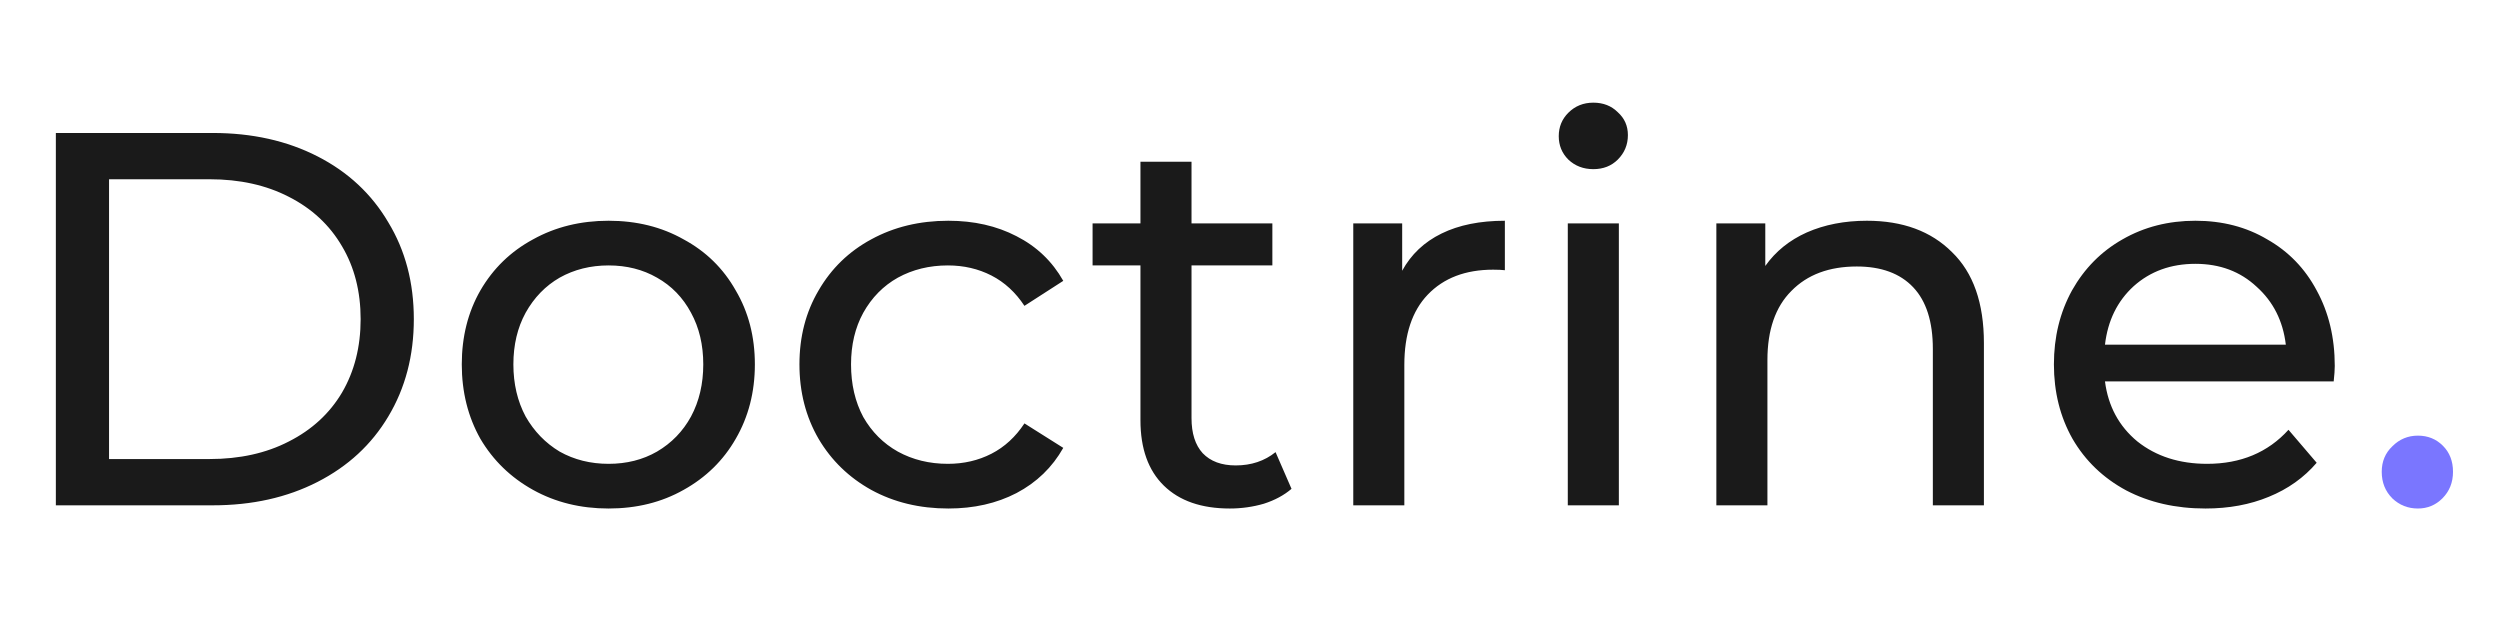 <svg width="94" height="24" viewBox="0 0 94 24" fill="none" xmlns="http://www.w3.org/2000/svg">
<path d="M2.1 5H8C9.48 5 10.793 5.293 11.94 5.88C13.087 6.467 13.973 7.293 14.6 8.36C15.24 9.413 15.56 10.627 15.56 12C15.56 13.373 15.24 14.593 14.6 15.66C13.973 16.713 13.087 17.533 11.94 18.12C10.793 18.707 9.48 19 8 19H2.1V5ZM7.88 17.26C9.013 17.26 10.007 17.04 10.86 16.6C11.727 16.16 12.393 15.547 12.86 14.76C13.327 13.96 13.56 13.04 13.56 12C13.56 10.96 13.327 10.047 12.86 9.26C12.393 8.46 11.727 7.84 10.86 7.4C10.007 6.96 9.013 6.74 7.88 6.74H4.1V17.26H7.88ZM22.883 19.12C21.83 19.12 20.883 18.887 20.043 18.42C19.203 17.953 18.543 17.313 18.063 16.5C17.597 15.673 17.363 14.74 17.363 13.7C17.363 12.66 17.597 11.733 18.063 10.92C18.543 10.093 19.203 9.453 20.043 9C20.883 8.533 21.83 8.3 22.883 8.3C23.937 8.3 24.877 8.533 25.703 9C26.543 9.453 27.197 10.093 27.663 10.92C28.143 11.733 28.383 12.66 28.383 13.7C28.383 14.74 28.143 15.673 27.663 16.5C27.197 17.313 26.543 17.953 25.703 18.42C24.877 18.887 23.937 19.12 22.883 19.12ZM22.883 17.44C23.563 17.44 24.17 17.287 24.703 16.98C25.25 16.66 25.677 16.22 25.983 15.66C26.29 15.087 26.443 14.433 26.443 13.7C26.443 12.967 26.29 12.32 25.983 11.76C25.677 11.187 25.25 10.747 24.703 10.44C24.17 10.133 23.563 9.98 22.883 9.98C22.203 9.98 21.59 10.133 21.043 10.44C20.51 10.747 20.083 11.187 19.763 11.76C19.457 12.32 19.303 12.967 19.303 13.7C19.303 14.433 19.457 15.087 19.763 15.66C20.083 16.22 20.51 16.66 21.043 16.98C21.59 17.287 22.203 17.44 22.883 17.44ZM35.659 19.12C34.579 19.12 33.612 18.887 32.759 18.42C31.919 17.953 31.259 17.313 30.779 16.5C30.299 15.673 30.059 14.74 30.059 13.7C30.059 12.66 30.299 11.733 30.779 10.92C31.259 10.093 31.919 9.453 32.759 9C33.612 8.533 34.579 8.3 35.659 8.3C36.619 8.3 37.472 8.493 38.219 8.88C38.979 9.267 39.565 9.827 39.979 10.56L38.519 11.5C38.185 10.993 37.772 10.613 37.279 10.36C36.785 10.107 36.239 9.98 35.639 9.98C34.945 9.98 34.319 10.133 33.759 10.44C33.212 10.747 32.779 11.187 32.459 11.76C32.152 12.32 31.999 12.967 31.999 13.7C31.999 14.447 32.152 15.107 32.459 15.68C32.779 16.24 33.212 16.673 33.759 16.98C34.319 17.287 34.945 17.44 35.639 17.44C36.239 17.44 36.785 17.313 37.279 17.06C37.772 16.807 38.185 16.427 38.519 15.92L39.979 16.84C39.565 17.573 38.979 18.14 38.219 18.54C37.472 18.927 36.619 19.12 35.659 19.12ZM48.561 18.38C48.281 18.62 47.935 18.807 47.521 18.94C47.108 19.06 46.681 19.12 46.241 19.12C45.175 19.12 44.348 18.833 43.761 18.26C43.175 17.687 42.881 16.867 42.881 15.8V9.98H41.081V8.4H42.881V6.08H44.801V8.4H47.841V9.98H44.801V15.72C44.801 16.293 44.941 16.733 45.221 17.04C45.515 17.347 45.928 17.5 46.461 17.5C47.048 17.5 47.548 17.333 47.961 17L48.561 18.38ZM52.722 10.18C53.056 9.567 53.549 9.1 54.203 8.78C54.856 8.46 55.649 8.3 56.583 8.3V10.16C56.476 10.147 56.329 10.14 56.142 10.14C55.102 10.14 54.282 10.453 53.682 11.08C53.096 11.693 52.803 12.573 52.803 13.72V19H50.883V8.4H52.722V10.18ZM58.949 8.4H60.869V19H58.949V8.4ZM59.909 6.36C59.536 6.36 59.222 6.24 58.969 6C58.729 5.76 58.609 5.467 58.609 5.12C58.609 4.773 58.729 4.48 58.969 4.24C59.222 3.987 59.536 3.86 59.909 3.86C60.282 3.86 60.589 3.98 60.829 4.22C61.082 4.447 61.209 4.733 61.209 5.08C61.209 5.44 61.082 5.747 60.829 6C60.589 6.24 60.282 6.36 59.909 6.36ZM70.195 8.3C71.541 8.3 72.608 8.693 73.395 9.48C74.195 10.253 74.595 11.393 74.595 12.9V19H72.675V13.12C72.675 12.093 72.428 11.32 71.935 10.8C71.442 10.28 70.735 10.02 69.815 10.02C68.775 10.02 67.955 10.327 67.355 10.94C66.755 11.54 66.455 12.407 66.455 13.54V19H64.535V8.4H66.375V10C66.761 9.453 67.281 9.033 67.935 8.74C68.602 8.447 69.355 8.3 70.195 8.3ZM87.787 13.76C87.787 13.907 87.773 14.1 87.747 14.34H79.147C79.267 15.273 79.673 16.027 80.367 16.6C81.073 17.16 81.947 17.44 82.987 17.44C84.253 17.44 85.273 17.013 86.047 16.16L87.107 17.4C86.627 17.96 86.027 18.387 85.307 18.68C84.6 18.973 83.807 19.12 82.927 19.12C81.807 19.12 80.813 18.893 79.947 18.44C79.08 17.973 78.407 17.327 77.927 16.5C77.46 15.673 77.227 14.74 77.227 13.7C77.227 12.673 77.453 11.747 77.907 10.92C78.373 10.093 79.007 9.453 79.807 9C80.62 8.533 81.533 8.3 82.547 8.3C83.56 8.3 84.46 8.533 85.247 9C86.047 9.453 86.667 10.093 87.107 10.92C87.56 11.747 87.787 12.693 87.787 13.76ZM82.547 9.92C81.627 9.92 80.853 10.2 80.227 10.76C79.613 11.32 79.253 12.053 79.147 12.96H85.947C85.84 12.067 85.473 11.34 84.847 10.78C84.233 10.207 83.467 9.92 82.547 9.92Z" fill="#1A1A1A"/>
<path d="M90.913 19.12C90.54 19.12 90.219 18.993 89.953 18.74C89.686 18.473 89.553 18.14 89.553 17.74C89.553 17.353 89.686 17.033 89.953 16.78C90.219 16.513 90.54 16.38 90.913 16.38C91.286 16.38 91.6 16.507 91.853 16.76C92.106 17.013 92.233 17.34 92.233 17.74C92.233 18.14 92.1 18.473 91.833 18.74C91.579 18.993 91.273 19.12 90.913 19.12Z" fill="#7A76FF"/>
</svg>
